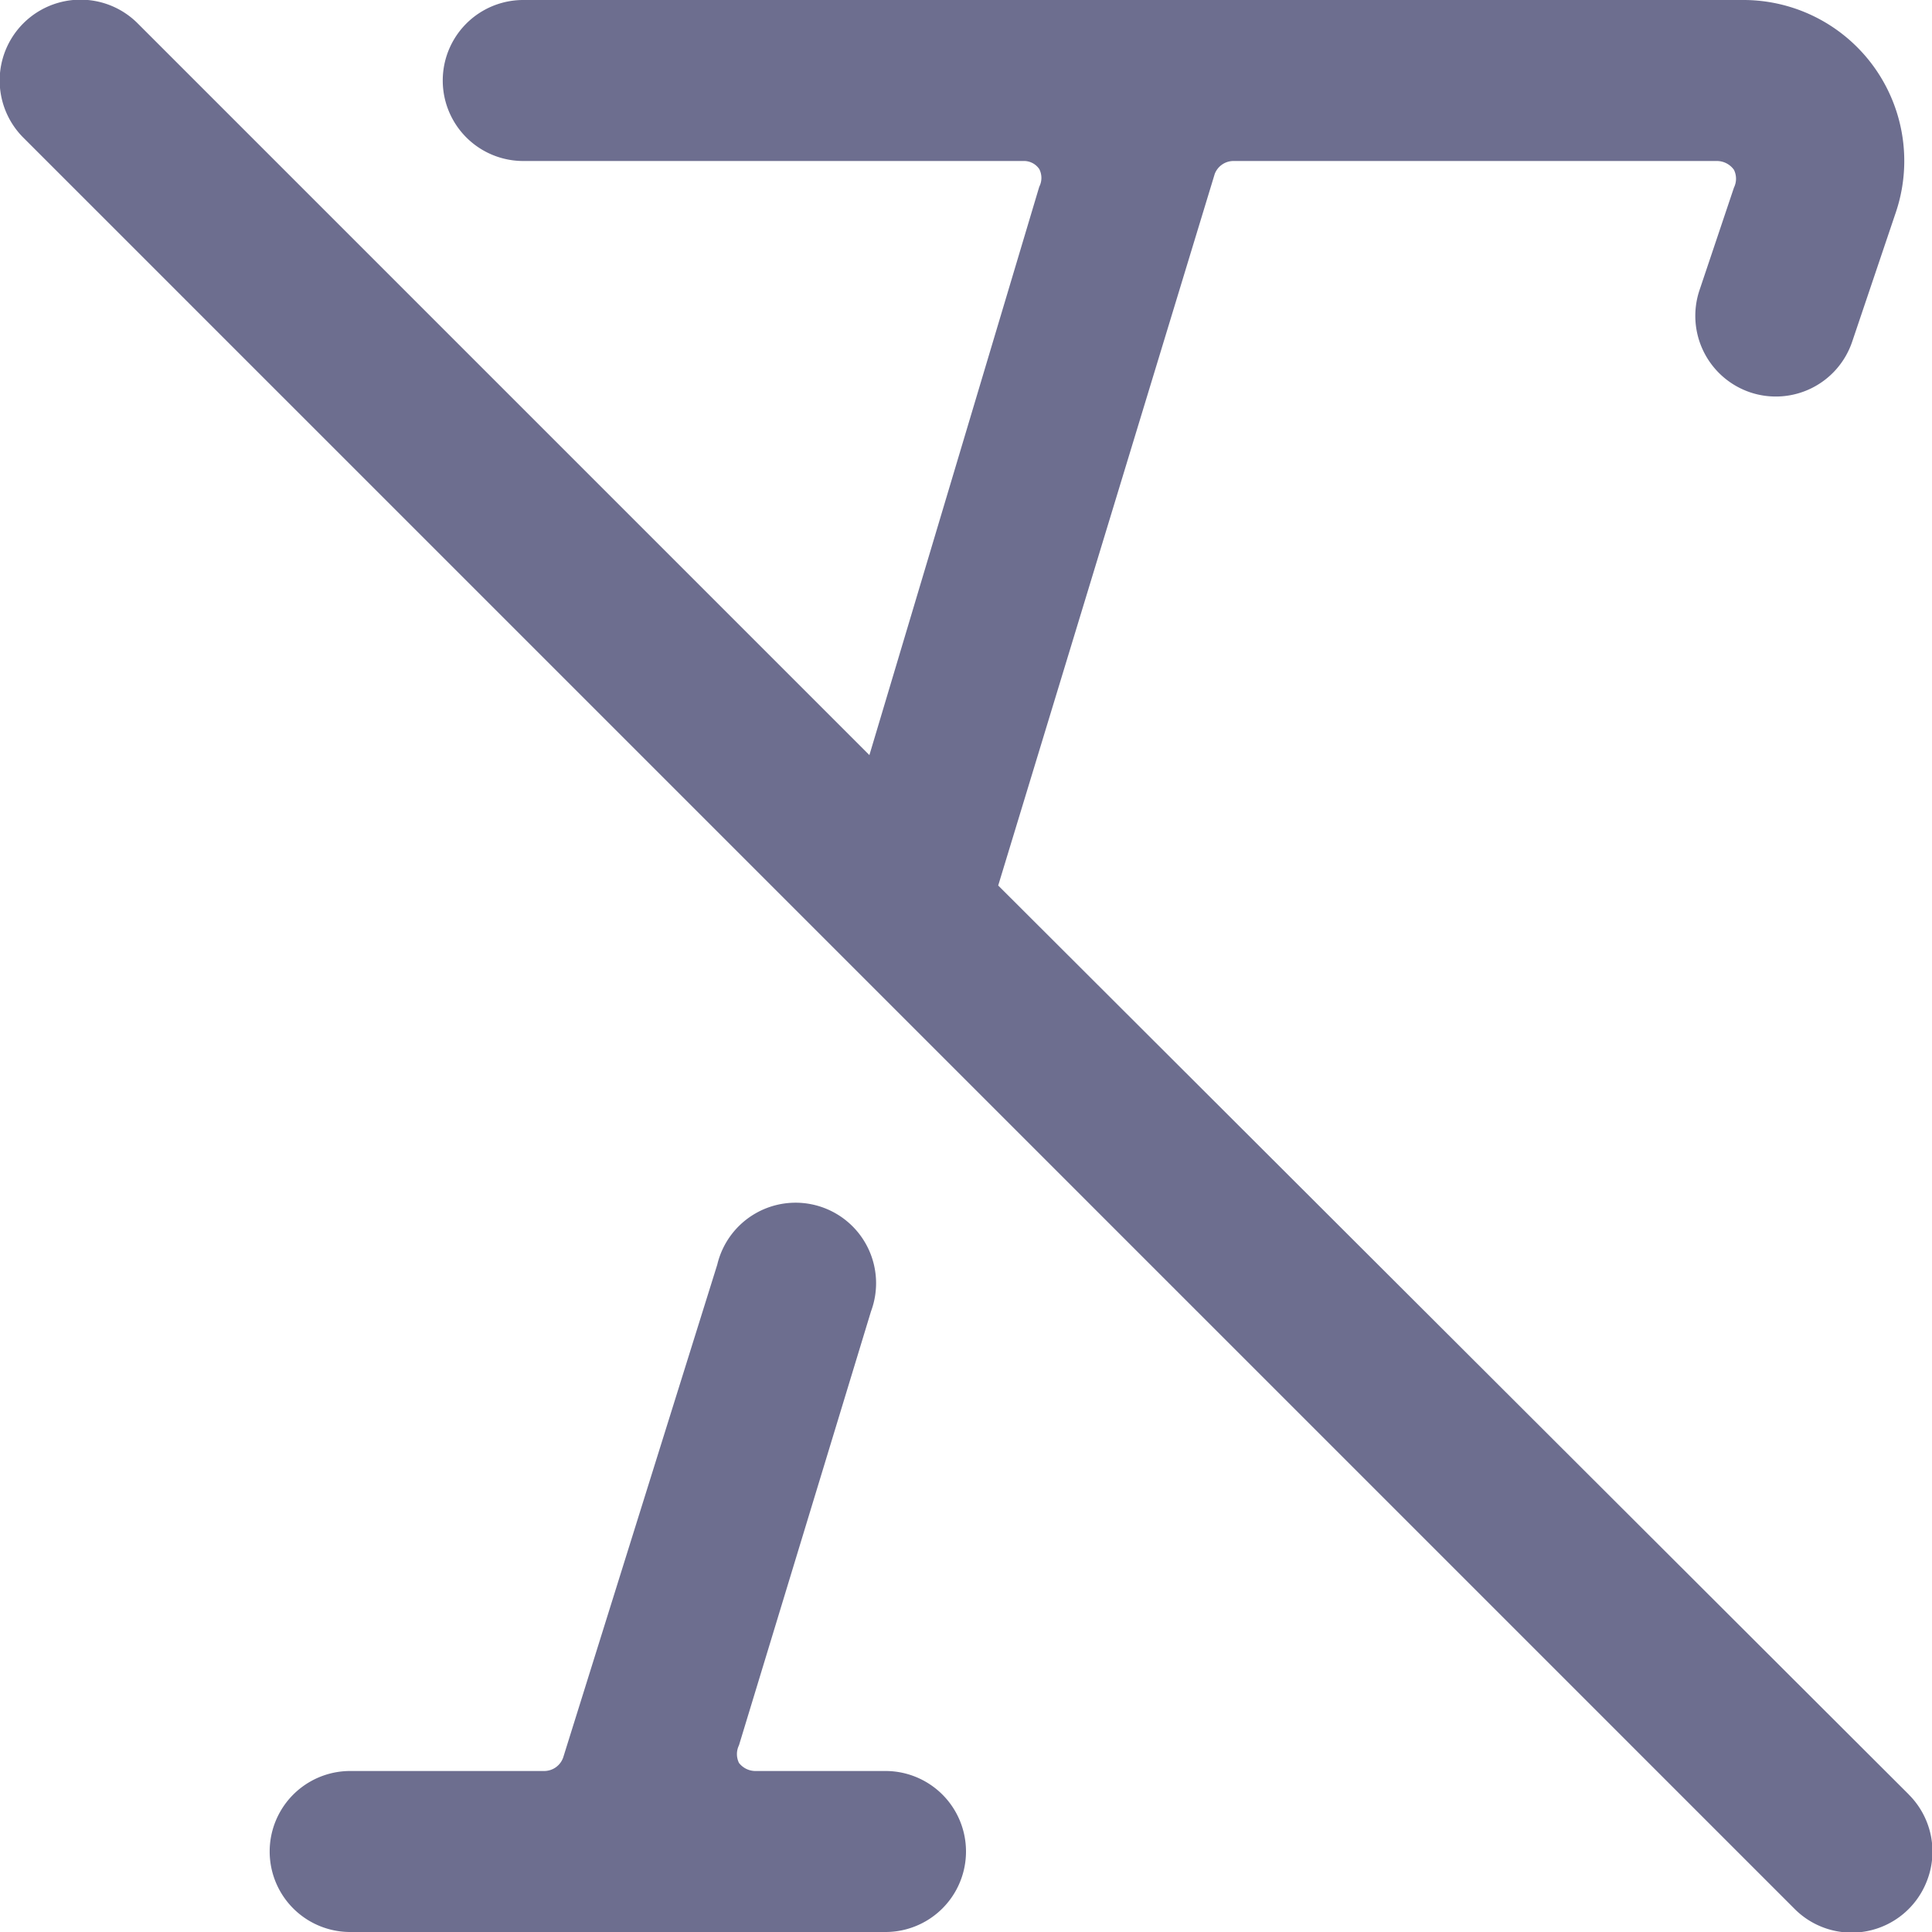<svg xmlns="http://www.w3.org/2000/svg" width="24" height="24" fill="none" viewBox="0 0 24 24">
  <g clip-path="url(#a)">
    <path
      fill="#6D6E8F"
      d="M23.71 22.29 12.4 11l2.69-8.84a.25.25 0 0 1 .24-.16h6a.26.26 0 0 1 .21.11.25.25 0 0 1 0 .22l-.43 1.28a1.003 1.003 0 0 0 .635 1.265 1.001 1.001 0 0 0 1.265-.635l.54-1.6A1.999 1.999 0 0 0 21.67 0H6.5a1 1 0 1 0 0 2h6.21a.23.23 0 0 1 .2.1.24.24 0 0 1 0 .22L10.8 9.38 1.71.29A1.004 1.004 0 0 0 .29 1.71l22 22a1.001 1.001 0 0 0 1.639-.325 1 1 0 0 0-.22-1.095ZM11 22H9.38a.26.26 0 0 1-.2-.1.25.25 0 0 1 0-.22l1.64-5.39a1 1 0 1 0-1.91-.58L7 21.82a.25.25 0 0 1-.24.18H4.35a1 1 0 0 0 0 2H11a1 1 0 0 0 0-2Z"
    />
  </g>
  <defs>
    <clipPath id="a">
      <path fill="#fff" d="M0 0h24v24H0z" />
    </clipPath>
  </defs>
</svg>
